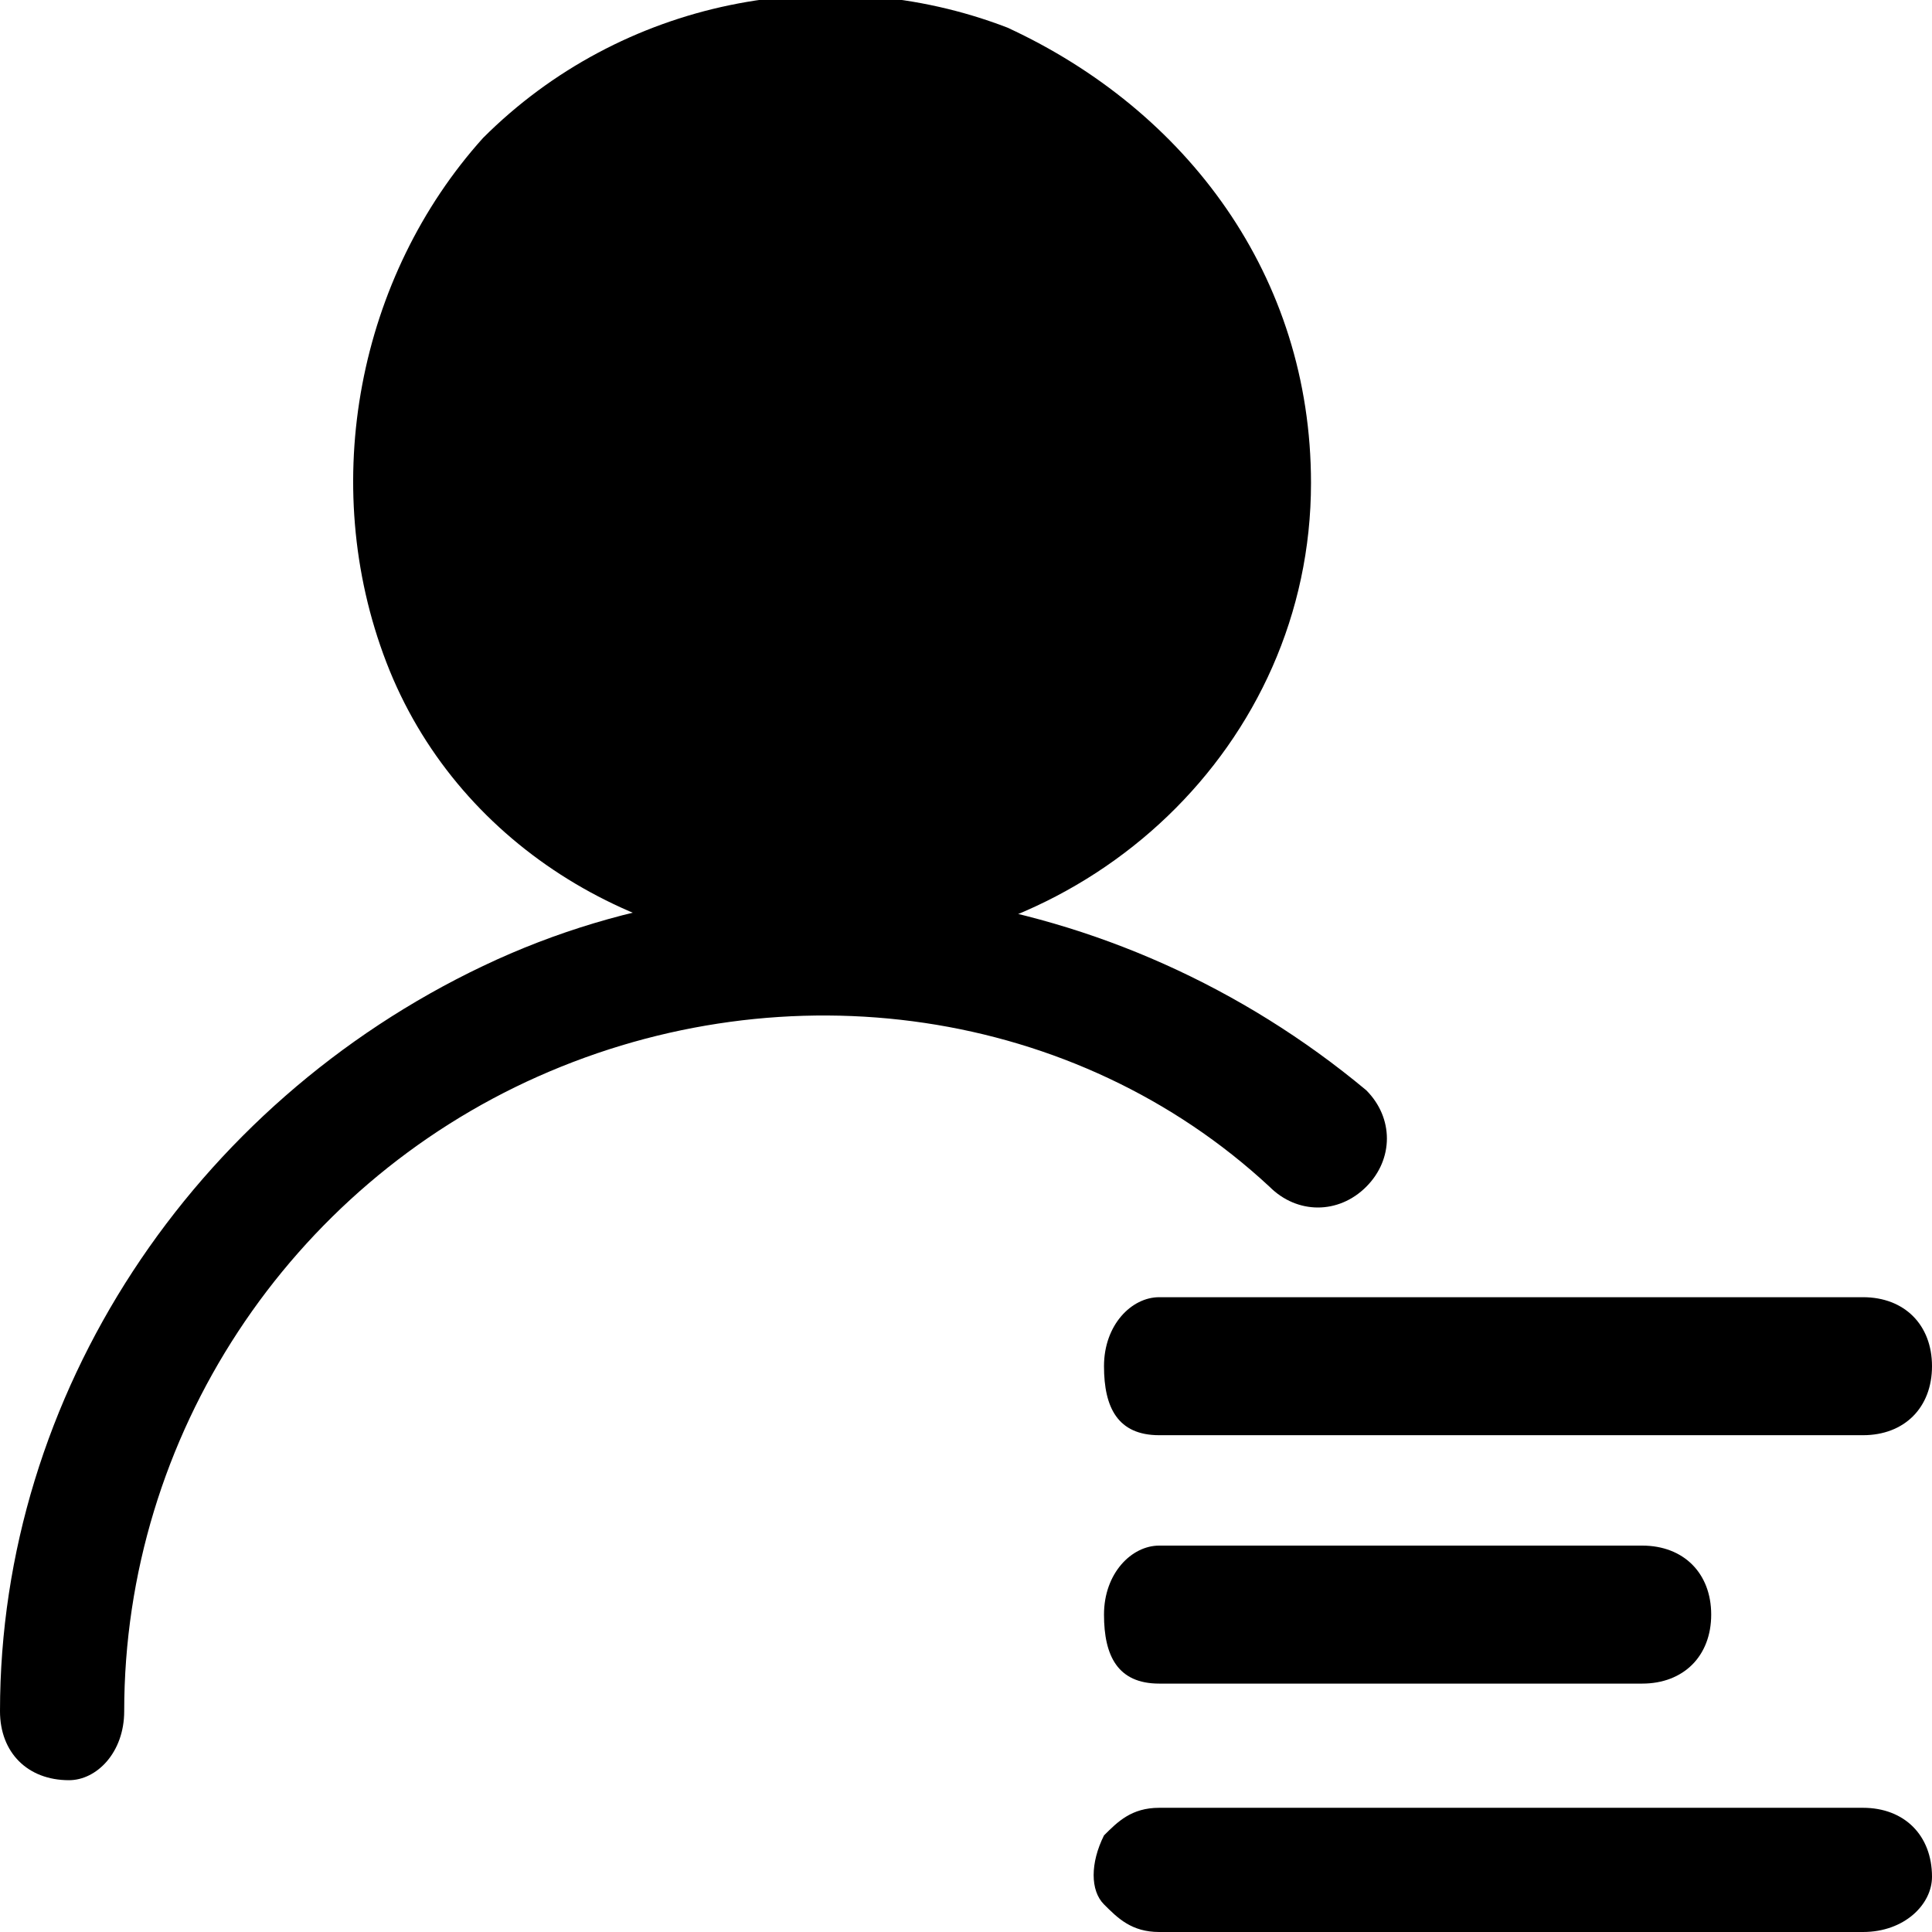 <?xml version="1.0" encoding="utf-8"?>
<!-- Generator: Adobe Illustrator 22.0.2, SVG Export Plug-In . SVG Version: 6.00 Build 0)  -->
<svg version="1.1" id="图层_1" xmlns="http://www.w3.org/2000/svg" xmlns:xlink="http://www.w3.org/1999/xlink" x="0px" y="0px"
	 viewBox="0 0 14 14" style="enable-background:new 0 0 14 14;" xml:space="preserve">
<style type="text/css">
	.st0{fill:#606266;}
	.st1{fill:#A7C5EC;}
	.st2{fill:#FAAF00;}
	.st3{fill:#299C2C;}
	.st4{fill:#979A9F;}
	.st5{fill:#FFFFFF;}
	.st6{fill:#606165;}
	.st7{fill:#00699D;}
	.st8{fill-rule:evenodd;clip-rule:evenodd;fill:#606266;}
	.st9{fill:#626262;}
</style>
<path d="M13.5,10.4H8.4c-0.3,0-0.4-0.2-0.4-0.5c0-0.3,0.2-0.5,0.4-0.5h5.1c0.3,0,0.5,0.2,0.5,0.5
	C14,10.2,13.8,10.4,13.5,10.4L13.5,10.4z M13.5,10.4"/>
<path d="M13.5,14H8.4c-0.2,0-0.3-0.1-0.4-0.2c-0.1-0.1-0.1-0.3,0-0.5c0.1-0.1,0.2-0.2,0.4-0.2h5.1
	c0.3,0,0.5,0.2,0.5,0.5C14,13.8,13.8,14,13.5,14L13.5,14z M13.5,14"/>
<path d="M11.9,12.2H8.4c-0.3,0-0.4-0.2-0.4-0.5s0.2-0.5,0.4-0.5h3.5c0.3,0,0.5,0.2,0.5,0.5C12.4,12,12.2,12.2,11.9,12.2
	L11.9,12.2z M11.9,12.2"/>
<path d="M6,6.9c-1.4,0-2.7-0.8-3.2-2.1C2.3,3.5,2.6,2,3.5,1c1-1,2.5-1.3,3.8-0.8C8.6,0.8,9.5,2,9.5,3.5
	C9.5,5.4,7.9,6.9,6,6.9L6,6.9z"/>
<path d="M0.5,12.9c-0.3,0-0.5-0.2-0.5-0.5C0,10.1,1.4,8,3.5,7c2.1-1,4.6-0.6,6.4,0.9c0.2,0.2,0.2,0.5,0,0.7
	c-0.2,0.2-0.5,0.2-0.7,0C7.8,7.3,5.7,7,3.9,7.8c-1.8,0.8-3,2.6-3,4.6C0.9,12.7,0.7,12.9,0.5,12.9L0.5,12.9z M0.5,12.9"/>
</svg>
